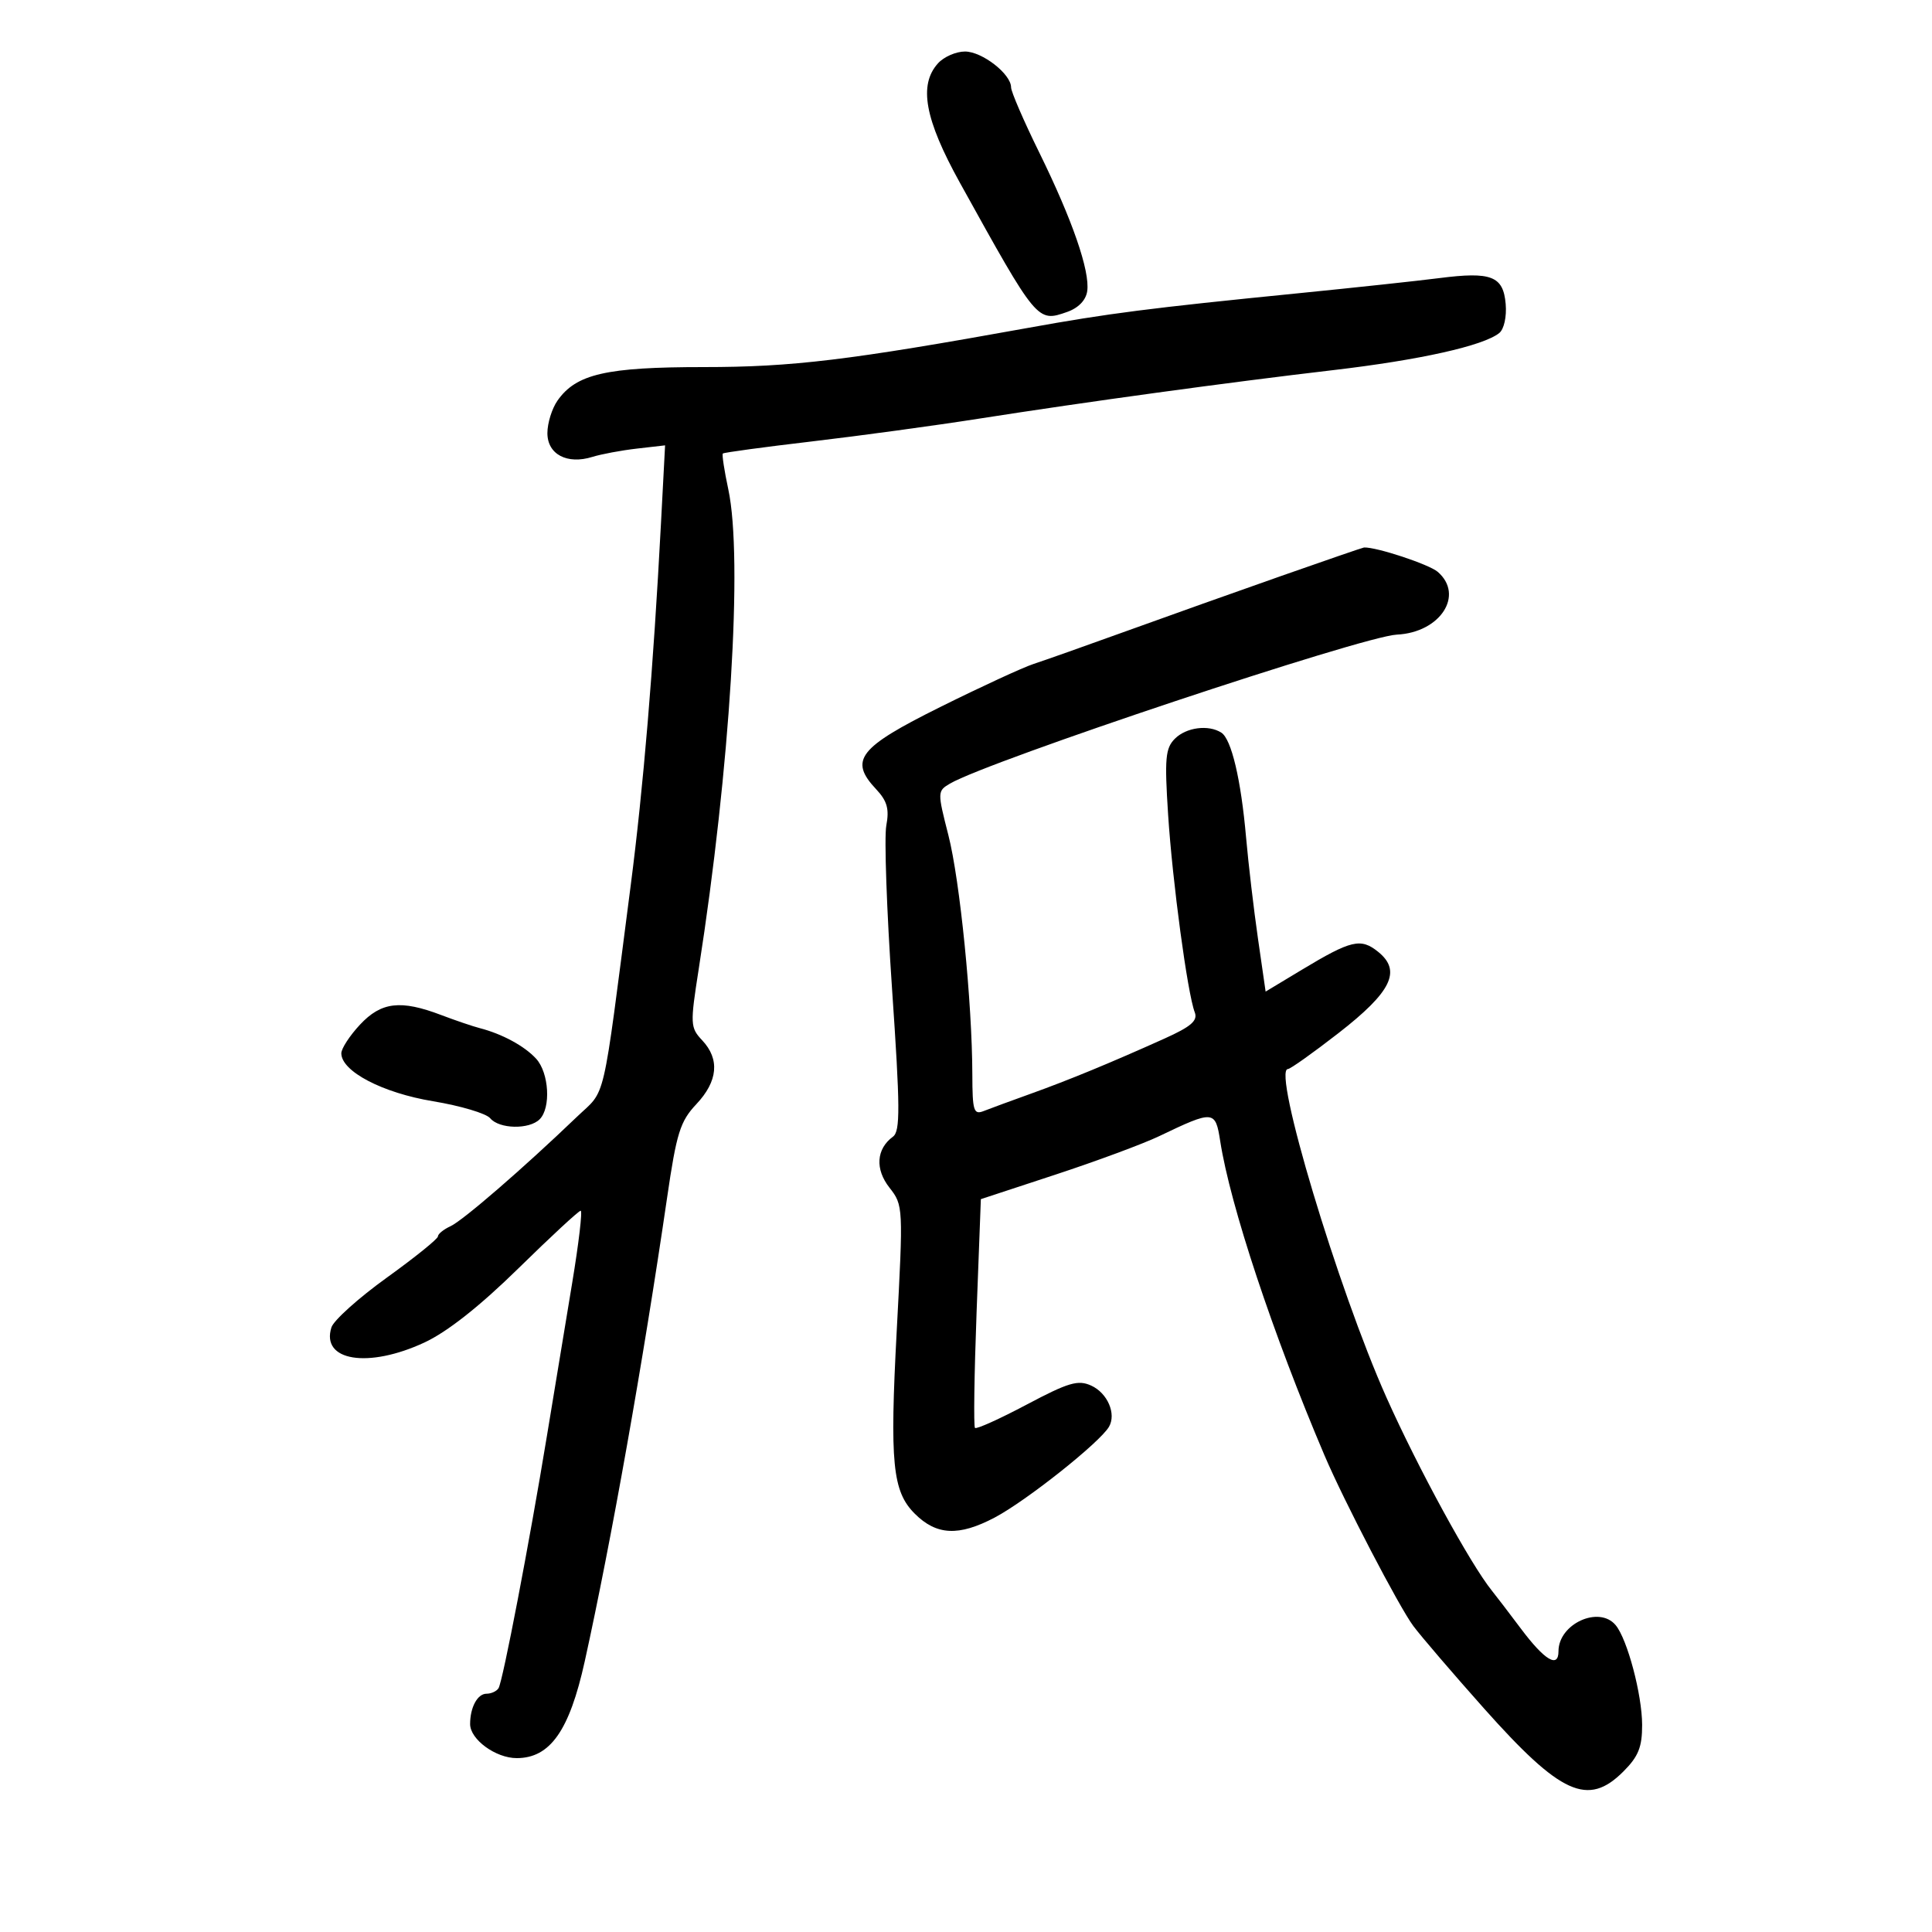 <svg xmlns="http://www.w3.org/2000/svg" width="300" height="300" viewBox="0 0 300 300" version="1.1">
	<path d="M 145.655 9.829 C 142.614 13.189, 143.588 18.509, 149.052 28.376 C 161.058 50.056, 161.065 50.064, 165.697 48.441 C 167.453 47.826, 168.621 46.618, 168.823 45.207 C 169.269 42.091, 166.512 34.131, 161.355 23.641 C 158.960 18.769, 157 14.235, 157 13.566 C 157 11.495, 152.504 8, 149.841 8 C 148.449 8, 146.565 8.823, 145.655 9.829 M 223.500 43.183 C 220.200 43.606, 210.300 44.670, 201.500 45.548 C 178.487 47.842, 172.120 48.658, 159.629 50.915 C 131.795 55.943, 123.045 57, 109.254 57 C 94.124 57, 89.466 58.069, 86.567 62.208 C 85.705 63.438, 85 65.709, 85 67.255 C 85 70.552, 88.066 72.169, 91.995 70.944 C 93.373 70.515, 96.474 69.936, 98.887 69.658 L 103.274 69.154 102.633 81.327 C 101.450 103.767, 99.893 122.386, 97.934 137.500 C 93.407 172.425, 94.213 168.977, 89.528 173.472 C 81.236 181.426, 71.885 189.517, 69.961 190.403 C 68.882 190.899, 68 191.615, 68 191.992 C 68 192.370, 64.421 195.255, 60.046 198.405 C 55.672 201.555, 51.810 205.024, 51.464 206.114 C 49.805 211.341, 57.162 212.534, 65.916 208.459 C 69.452 206.813, 74.509 202.823, 80.479 196.969 C 85.509 192.036, 89.868 188, 90.167 188 C 90.465 188, 89.869 193.063, 88.842 199.250 C 87.815 205.438, 86.050 216.125, 84.920 223 C 82.188 239.628, 78.077 261.067, 77.414 262.139 C 77.121 262.613, 76.282 263, 75.548 263 C 74.142 263, 73 265.113, 73 267.714 C 73 270.097, 76.971 273, 80.230 273 C 85.426 273, 88.418 268.746, 90.798 257.974 C 94.907 239.370, 99.876 211.397, 103.583 186 C 105.054 175.917, 105.615 174.125, 108.130 171.452 C 111.477 167.898, 111.793 164.473, 109.045 161.548 C 107.177 159.559, 107.152 159.066, 108.495 150.483 C 113.382 119.255, 115.389 86.705, 113.090 75.983 C 112.468 73.082, 112.087 70.579, 112.245 70.422 C 112.403 70.264, 118.599 69.423, 126.016 68.552 C 133.432 67.682, 145.125 66.088, 152 65.012 C 168.824 62.377, 190.609 59.392, 207 57.475 C 220.455 55.901, 230.331 53.697, 232.801 51.715 C 233.545 51.118, 233.973 49.184, 233.801 47.194 C 233.427 42.867, 231.579 42.148, 223.500 43.183 M 199 89.416 C 192.125 91.830, 181.325 95.676, 175 97.962 C 168.675 100.248, 162.150 102.558, 160.500 103.095 C 158.850 103.632, 152.325 106.643, 146 109.786 C 133.317 116.088, 131.801 118.030, 136.039 122.542 C 137.761 124.374, 138.108 125.612, 137.625 128.194 C 137.285 130.012, 137.685 141.400, 138.513 153.500 C 139.783 172.059, 139.805 175.657, 138.655 176.504 C 136.064 178.411, 135.854 181.545, 138.124 184.430 C 140.253 187.138, 140.268 187.432, 139.242 206.661 C 138.147 227.194, 138.579 231.579, 142.039 235.039 C 145.414 238.414, 148.869 238.584, 154.442 235.651 C 159.342 233.072, 170.776 223.995, 172.202 221.552 C 173.372 219.547, 171.974 216.309, 169.439 215.154 C 167.401 214.226, 165.922 214.661, 159.427 218.102 C 155.236 220.323, 151.621 221.954, 151.394 221.728 C 151.168 221.501, 151.280 213.415, 151.644 203.759 L 152.307 186.203 163.903 182.390 C 170.282 180.292, 177.525 177.607, 180 176.421 C 188.477 172.362, 188.727 172.383, 189.477 177.213 C 191.025 187.180, 197.669 207.197, 205.672 226 C 208.667 233.038, 217.282 249.581, 219.472 252.500 C 220.710 254.150, 225.627 259.885, 230.398 265.244 C 242.360 278.677, 246.568 280.586, 252.077 275.077 C 254.413 272.741, 254.998 271.284, 254.989 267.827 C 254.977 263.137, 252.696 254.544, 250.883 252.359 C 248.314 249.263, 242 252.144, 242 256.412 C 242 259.097, 239.846 257.804, 236.185 252.921 C 234.362 250.490, 232.325 247.825, 231.659 247 C 228.316 242.859, 220.194 227.975, 215.289 217 C 207.766 200.167, 197.515 166, 199.987 166 C 200.356 166, 203.884 163.493, 207.828 160.429 C 216.072 154.023, 217.667 150.768, 214.011 147.808 C 211.303 145.615, 209.822 145.963, 202.132 150.595 L 196.525 153.973 195.336 145.736 C 194.682 141.206, 193.850 134.125, 193.487 130 C 192.698 121.033, 191.216 114.771, 189.647 113.765 C 187.653 112.488, 184.205 112.938, 182.437 114.705 C 180.961 116.182, 180.820 117.765, 181.384 126.496 C 182.058 136.920, 184.394 154.258, 185.521 157.193 C 186.017 158.488, 184.959 159.406, 180.831 161.265 C 172.441 165.043, 165.952 167.719, 160 169.854 C 156.975 170.940, 153.713 172.140, 152.750 172.521 C 151.195 173.137, 150.998 172.505, 150.984 166.857 C 150.956 155.654, 149.060 136.708, 147.262 129.675 C 145.550 122.974, 145.554 122.828, 147.509 121.678 C 153.476 118.168, 211.572 98.801, 216.907 98.543 C 223.640 98.218, 227.422 92.406, 223.250 88.796 C 221.908 87.635, 213.736 84.933, 211.807 85.013 C 211.638 85.020, 205.875 87.001, 199 89.416 M 55.901 159.106 C 54.306 160.814, 53 162.816, 53 163.555 C 53 166.360, 59.395 169.703, 67.244 171 C 71.503 171.705, 75.496 172.893, 76.117 173.640 C 77.512 175.322, 82.181 175.419, 83.800 173.800 C 85.574 172.026, 85.256 166.586, 83.250 164.396 C 81.444 162.426, 77.994 160.554, 74.500 159.649 C 73.400 159.364, 70.700 158.447, 68.500 157.610 C 62.216 155.219, 59.197 155.577, 55.901 159.106" stroke="none" fill="black" fill-rule="evenodd"/>
</svg>